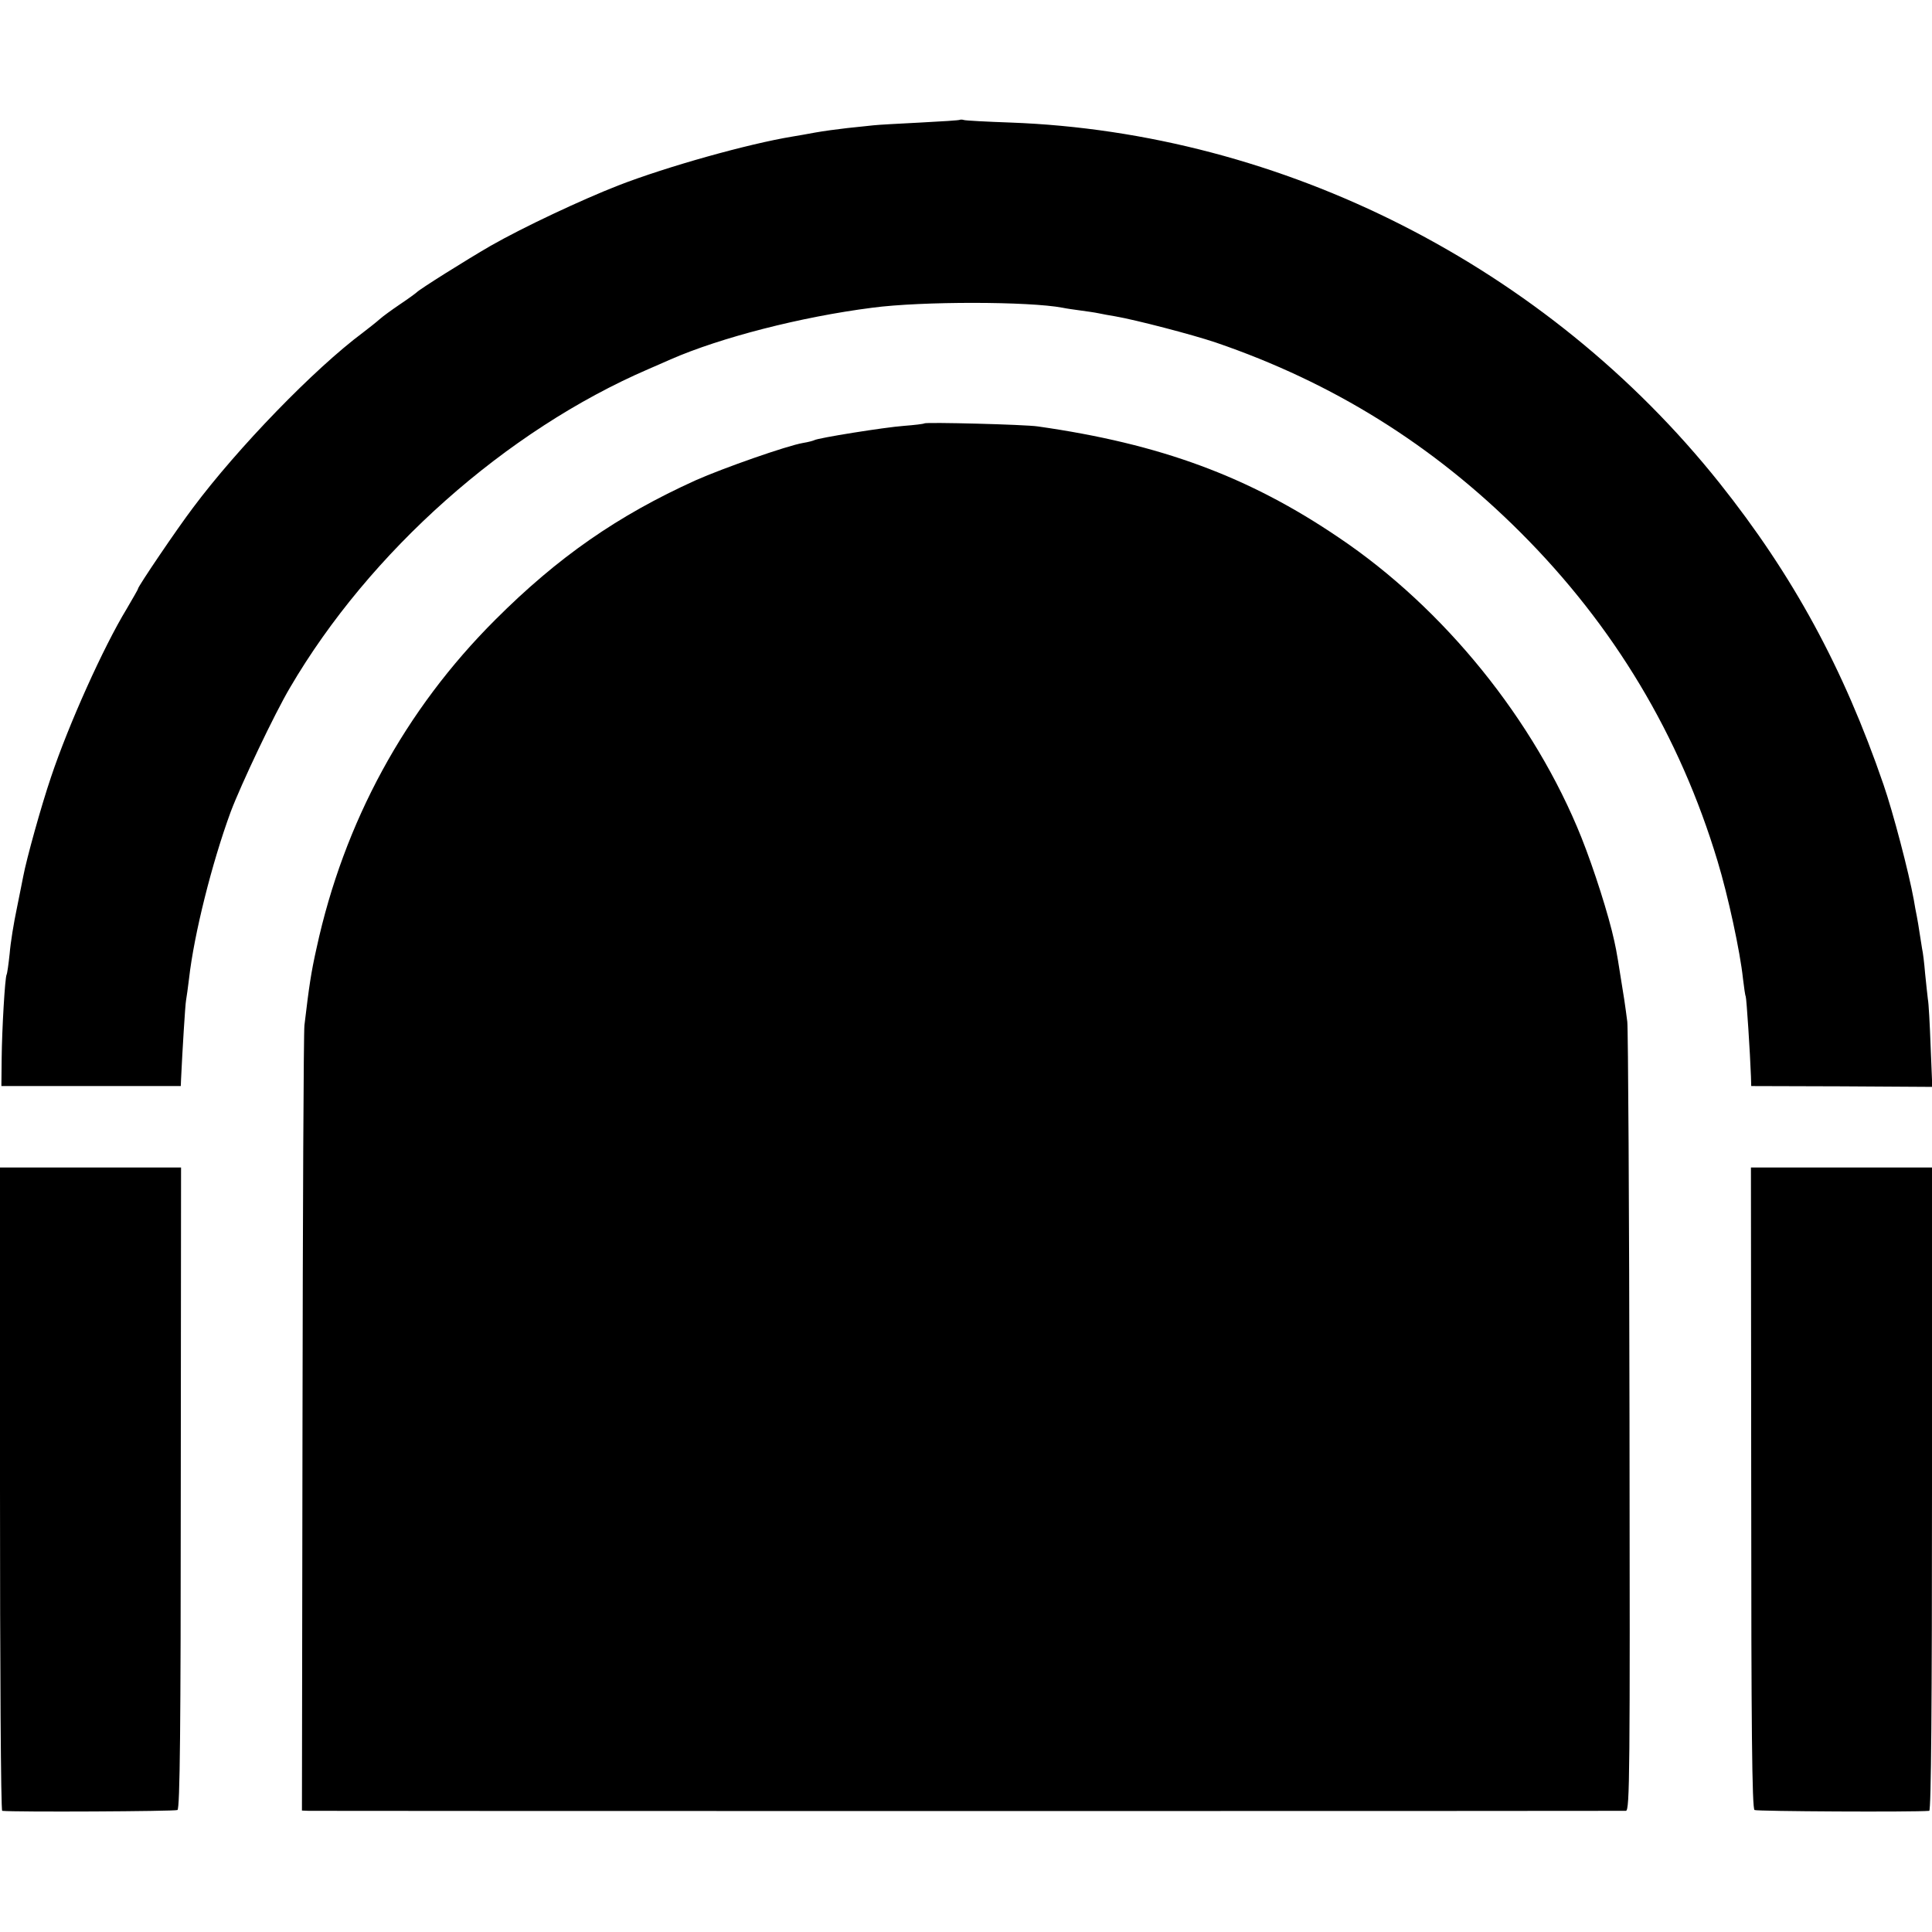 <?xml version="1.0" standalone="no"?>
<!DOCTYPE svg PUBLIC "-//W3C//DTD SVG 20010904//EN"
 "http://www.w3.org/TR/2001/REC-SVG-20010904/DTD/svg10.dtd">
<svg version="1.0" xmlns="http://www.w3.org/2000/svg"
 width="700pt" height="700pt" viewBox="0 0 700 700"
 preserveAspectRatio="xMidYMid meet">
<g transform="translate(0,700) scale(0.1,-0.1)"
fill="#000000" stroke="none">
<path d="M3478 6566 c-1 -2 -66 -6 -143 -10 -77 -4 -153 -8 -170 -10 -16 -2
-59 -6 -95 -10 -36 -4 -87 -11 -115 -16 -27 -5 -66 -12 -85 -15 -158 -26 -452
-108 -630 -177 -133 -52 -344 -151 -463 -219 -88 -51 -257 -157 -267 -168 -3
-3 -30 -23 -60 -43 -31 -21 -64 -45 -75 -55 -11 -10 -38 -31 -60 -48 -176
-131 -454 -418 -616 -635 -59 -78 -199 -285 -199 -293 0 -3 -19 -35 -41 -73
-84 -138 -210 -418 -274 -609 -36 -106 -89 -297 -101 -361 -2 -12 -13 -64 -23
-115 -11 -52 -23 -125 -26 -164 -4 -38 -9 -73 -11 -76 -6 -10 -17 -199 -18
-304 l-1 -100 325 0 325 0 1 25 c5 106 15 269 18 285 2 11 7 47 11 80 18 160
83 419 151 604 37 98 158 354 215 450 288 492 782 931 1299 1154 19 8 55 24
80 35 181 79 472 154 730 187 180 24 570 23 690 0 14 -3 43 -7 65 -10 22 -3
51 -7 65 -10 14 -3 41 -8 60 -11 75 -13 279 -66 365 -95 424 -145 787 -371
1105 -689 338 -338 576 -735 713 -1190 38 -125 82 -329 92 -425 4 -33 8 -62
10 -65 3 -6 16 -207 19 -290 l1 -35 328 -1 328 -2 -6 147 c-3 80 -7 157 -10
171 -2 14 -6 56 -10 93 -3 37 -8 78 -11 90 -2 12 -6 38 -9 57 -3 19 -7 46 -10
60 -3 14 -8 41 -11 60 -18 99 -75 317 -110 418 -145 422 -328 758 -594 1092
-625 784 -1582 1270 -2570 1306 -85 3 -160 7 -167 9 -6 2 -13 2 -15 1z"/>
<path d="M3349 5466 c-2 -2 -35 -6 -74 -9 -69 -5 -313 -44 -325 -52 -4 -2 -22
-7 -41 -10 -58 -10 -289 -91 -388 -135 -283 -128 -500 -279 -726 -505 -328
-327 -549 -734 -648 -1190 -20 -89 -27 -137 -44 -280 -3 -27 -6 -679 -7 -1447
l-2 -1398 25 -1 c34 -1 4751 -1 4772 0 14 1 15 135 13 1409 -1 774 -5 1427 -8
1450 -3 24 -8 60 -11 80 -22 139 -27 172 -36 212 -20 93 -74 262 -119 375
-170 425 -497 830 -879 1087 -327 222 -648 340 -1091 403 -47 7 -405 16 -411
11z"/>
<path d="M0 1605 c0 -641 3 -1165 8 -1166 45 -5 627 -2 635 3 9 5 12 302 12
1168 l1 1160 -328 0 -328 0 0 -1165z"/>
<path d="M6345 1610 c0 -866 3 -1163 12 -1168 8 -5 575 -8 633 -3 7 1 10 397
10 1166 l0 1165 -328 0 -328 0 1 -1160z"/>
</g>
</svg>
